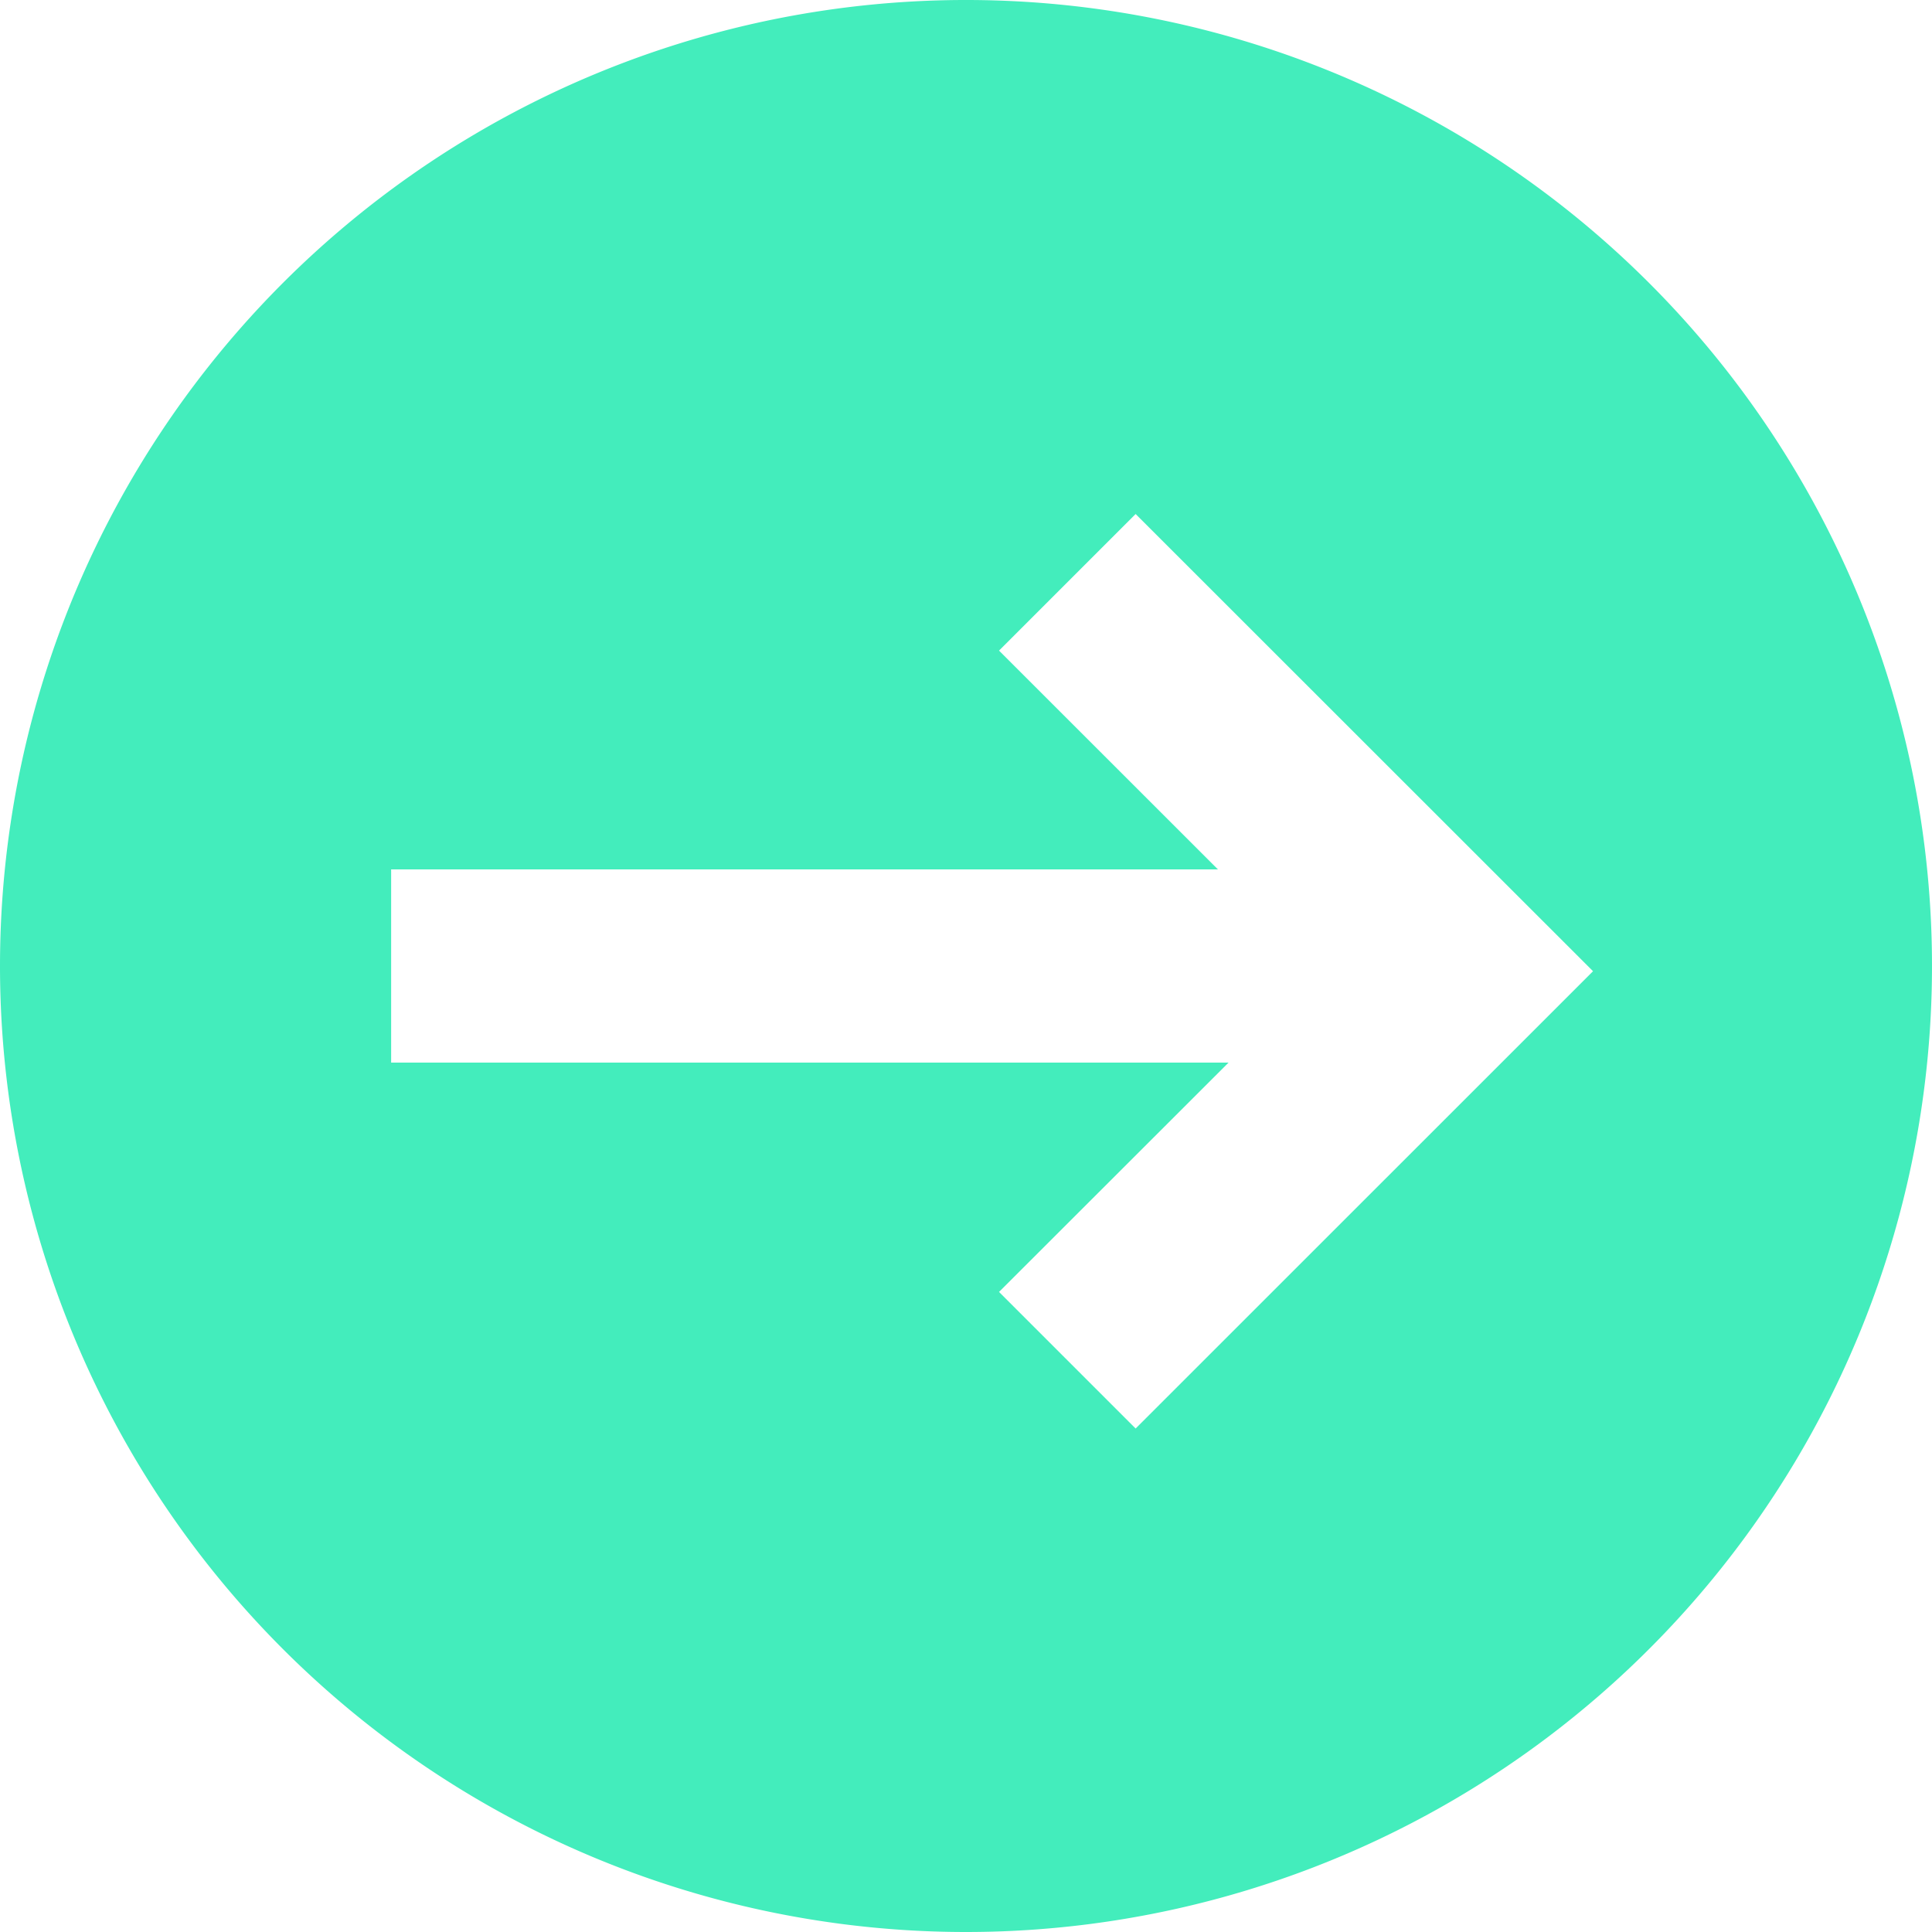 <svg xmlns="http://www.w3.org/2000/svg" width="20" height="20" fill="#43edbc">
    <path
        d="M10 20A10 10 0 1 0 0 10a10 10 0 0 0 10 10zM4.049 9h8.559l-2.266-2.265 1.414-1.414 4.735 4.733-4.735 4.734-1.414-1.414L12.718 11H4.049z" />
</svg>